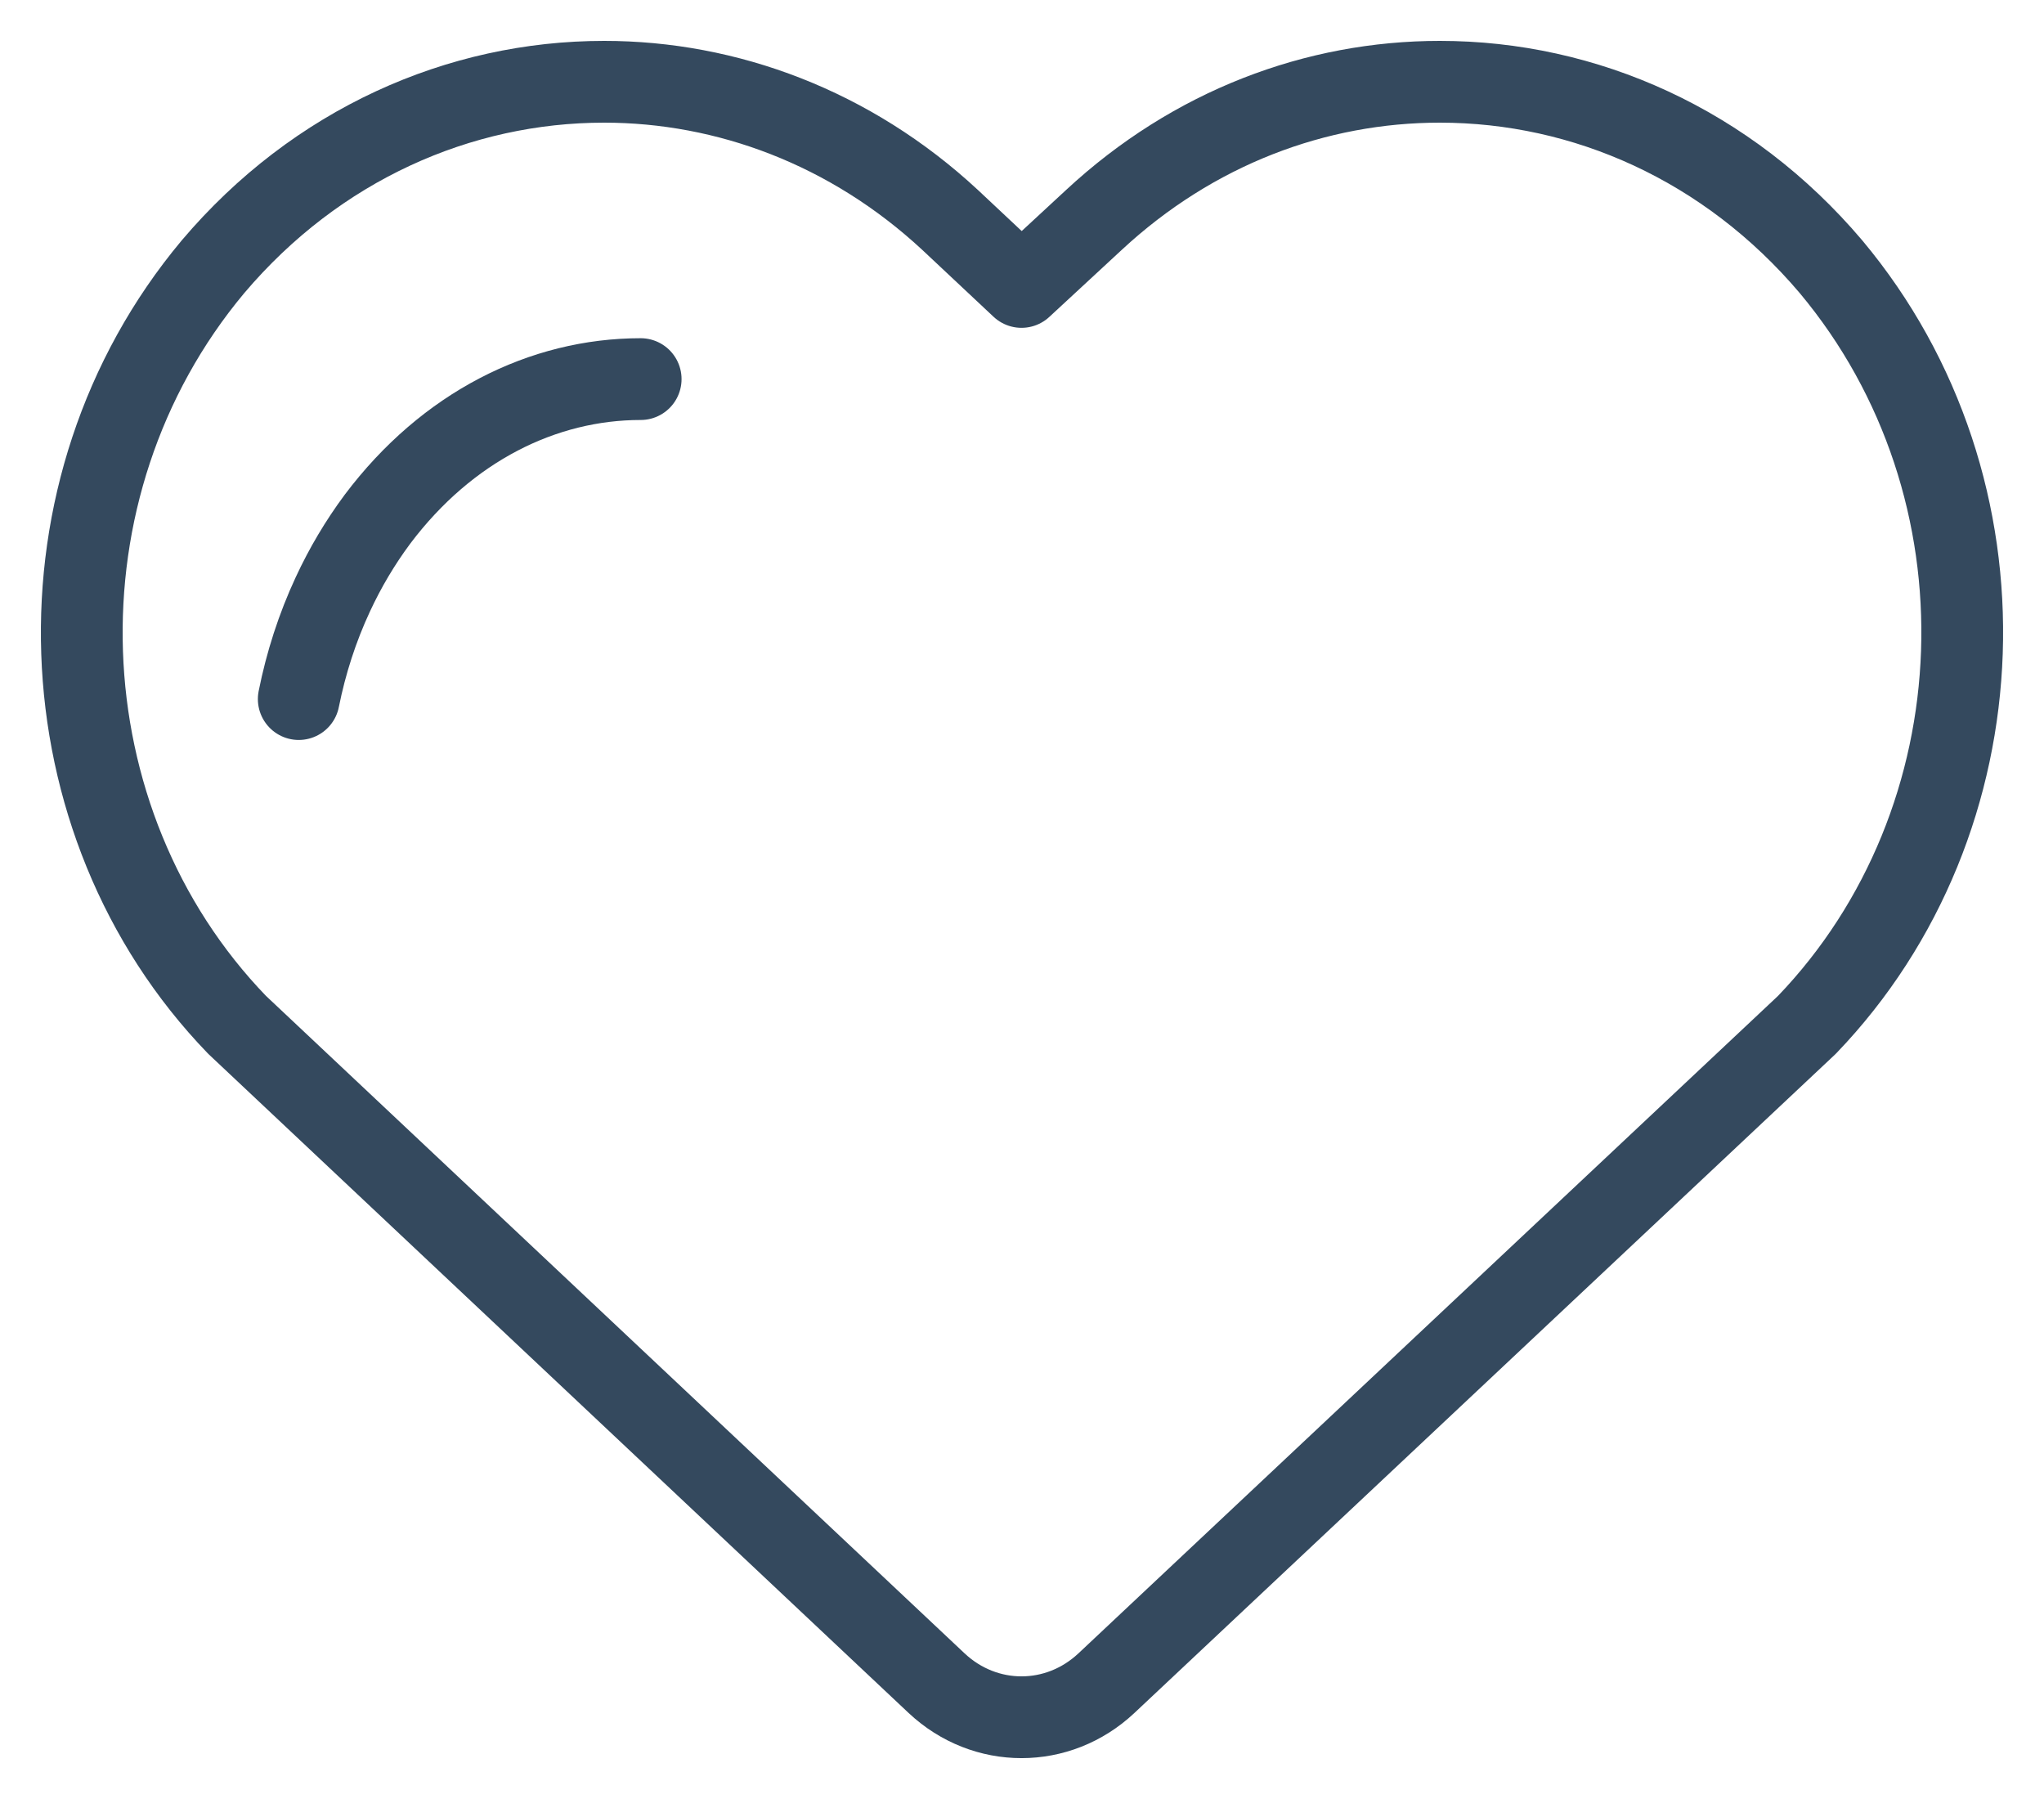 <?xml version="1.0" encoding="UTF-8" standalone="no"?>
<svg width="25px" height="22px" viewBox="0 0 25 22" version="1.1" xmlns="http://www.w3.org/2000/svg" xmlns:xlink="http://www.w3.org/1999/xlink">
    <!-- Generator: Sketch 47 (45396) - http://www.bohemiancoding.com/sketch -->
    <title>Group 27</title>
    <desc>Created with Sketch.</desc>
    <defs></defs>
    <g id="עמוד-הטבה" stroke="none" stroke-width="1" fill="none" fill-rule="evenodd" stroke-linecap="round" stroke-linejoin="round">
        <g id="PAGE-1" transform="translate(-382, -453)" stroke="#34495E">
            <g id="Group-17" transform="translate(167, 83)">
                <g id="Group-15">
                    <g id="Group-28" transform="translate(123, 370)">
                        <g id="Group-27" transform="translate(93, 1)">
                            <path d="M2.654,7.549 C2.742,7.108 2.881,6.676 3.071,6.268 C3.221,5.945 3.403,5.637 3.617,5.349 C4.469,4.217 5.644,3.636 6.836,3.636" id="Shape"></path>
                            <path d="M12.379,1.69 C13.597,0.559 15.098,0 16.611,0 C18.382,0 20.128,0.767 21.395,2.262 C23.658,4.967 23.499,9.037 21.1,11.533 L12.532,19.584 C11.94,20.139 11.048,20.139 10.456,19.584 L1.9,11.533 C-0.499,9.05 -0.658,4.967 1.605,2.262 C2.872,0.767 4.618,0 6.389,0 C7.89,0 9.403,0.559 10.621,1.69 L11.494,2.509 L12.379,1.69 Z" id="Shape"></path>
                        </g>
                    </g>
                </g>
            </g>
        </g>
    </g>
</svg>